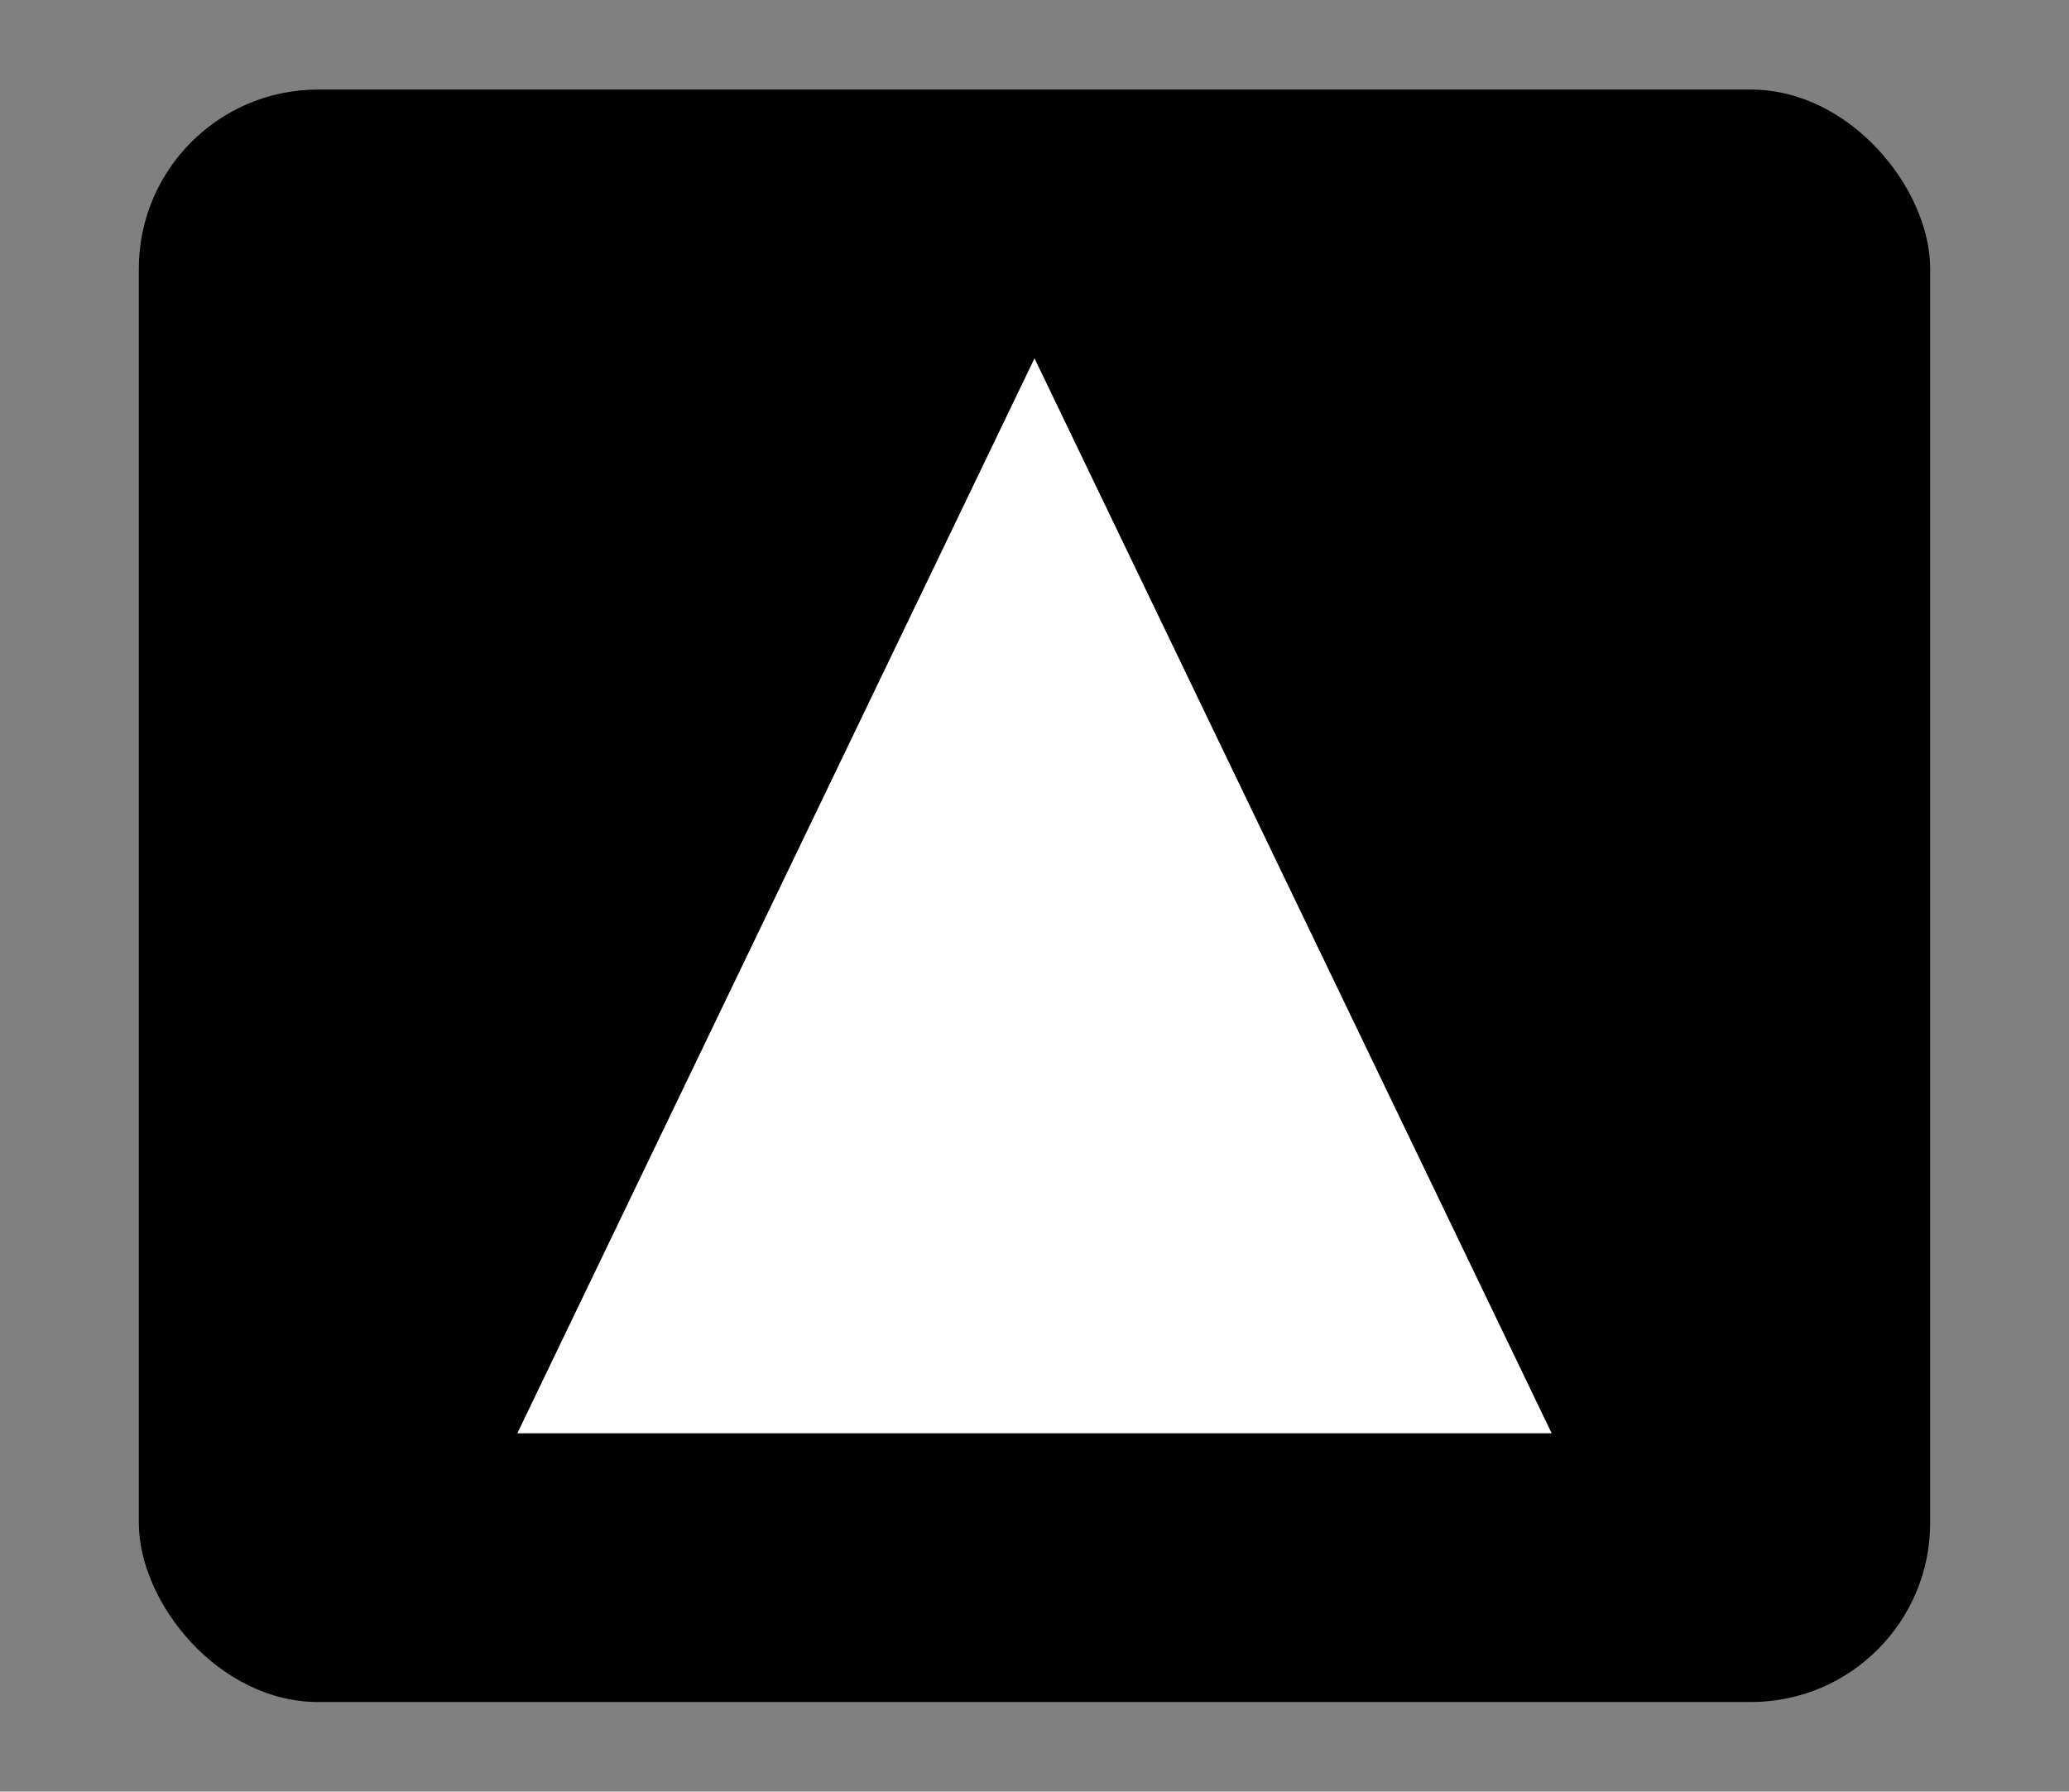 <svg fill="none" xmlns="http://www.w3.org/2000/svg" viewBox="0 0 1155 1000">
  <rect x="0" y="0" width="1155" height="1000" fill="#808080" stroke="none"/>
  <rect x="77.5" y="50" width="1000" height="900" rx="100" ry="100" fill="#000"/>
  <path d="m577.5 200 288.7 600H288.8z" fill="#fff"/>
</svg>